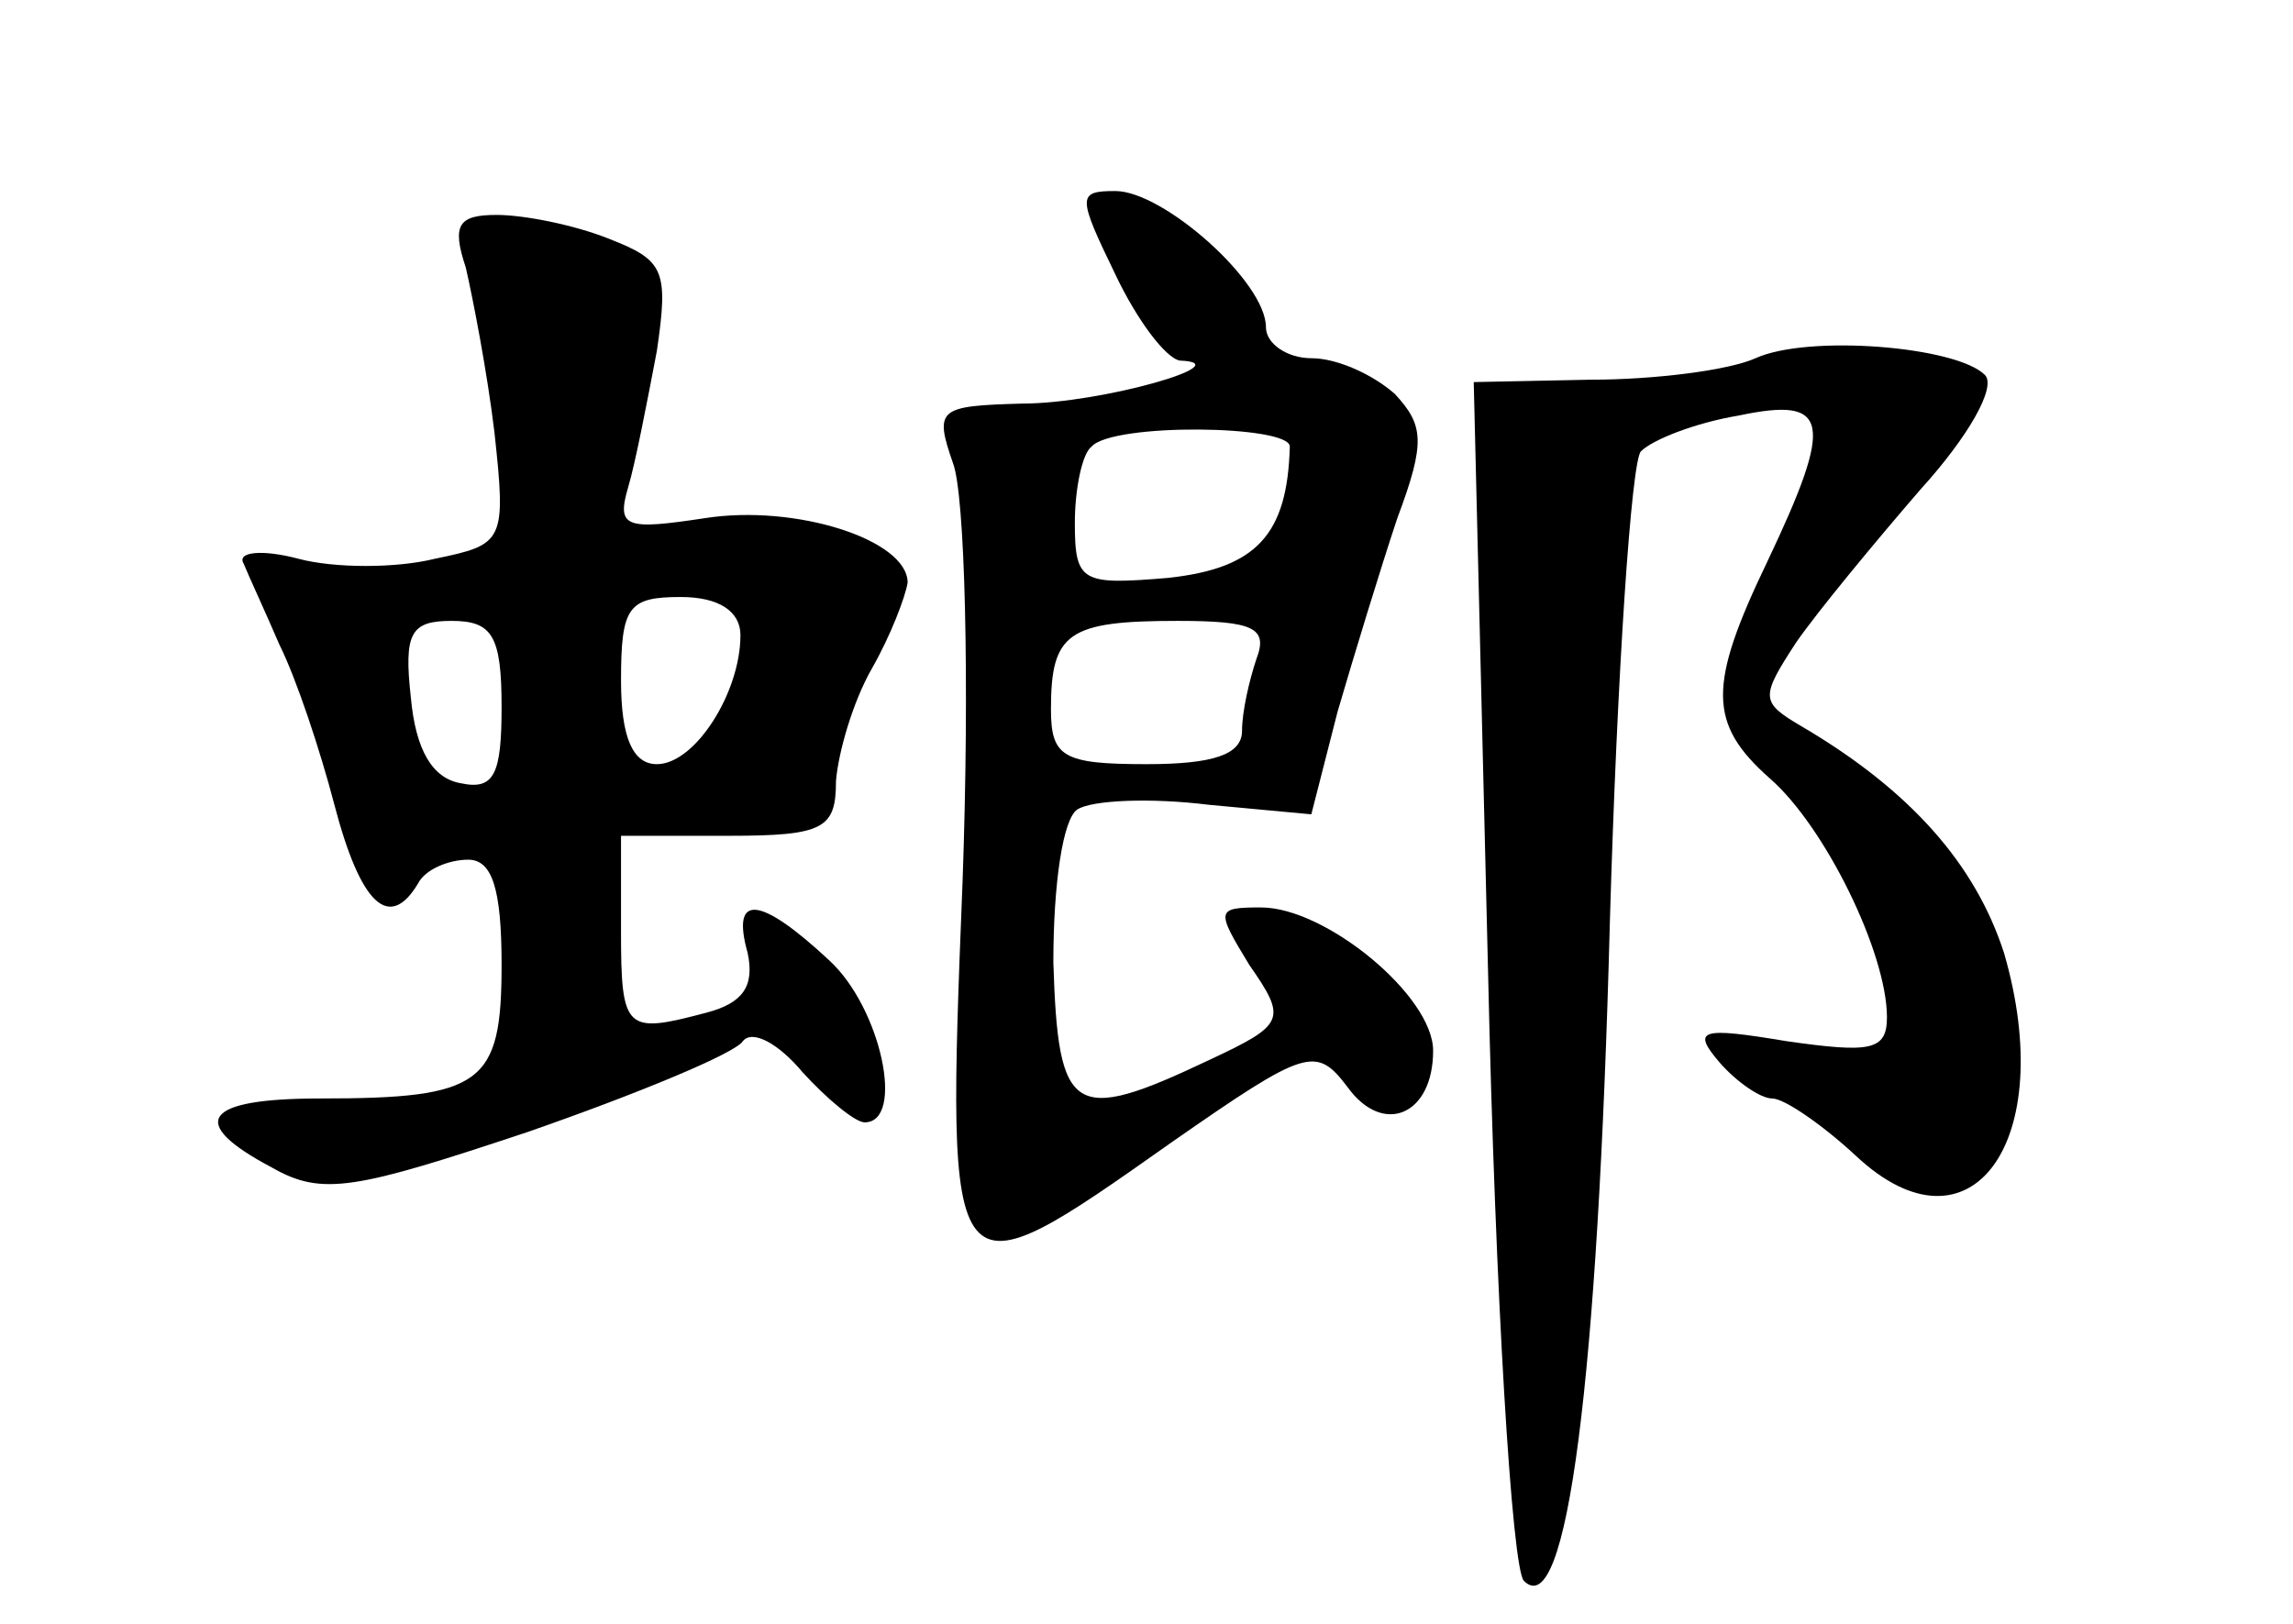 <?xml version="1.0" standalone="no"?>
<!DOCTYPE svg PUBLIC "-//W3C//DTD SVG 20010904//EN"
 "http://www.w3.org/TR/2001/REC-SVG-20010904/DTD/svg10.dtd">
<svg version="1.0" xmlns="http://www.w3.org/2000/svg"
 width="96pt" height="68pt" viewBox="0 0 96 68"
 preserveAspectRatio="xMidYMid meet">
<g transform="translate(0,68) scale(0.1,-0.1)"
fill="#000000" stroke="none">
<path d="M467 565 c9 -19 21 -35 27 -36 26 -1 -33 -18 -66 -18 -35 -1 -37 -2
-29 -25 5 -13 7 -91 4 -175 -7 -177 -7 -176 88 -109 56 39 60 40 73 23 15 -21
36 -12 36 15 0 23 -45 60 -72 60 -19 0 -19 -1 -5 -24 16 -23 15 -25 -17 -40
-57 -27 -63 -23 -65 41 0 33 4 60 10 64 6 4 31 5 55 2 l43 -4 11 43 c7 24 18
60 25 81 12 32 11 39 -1 52 -9 8 -24 15 -35 15 -10 0 -19 6 -19 13 0 19 -43
57 -63 57 -16 0 -16 -2 0 -35z m73 -72 c-1 -37 -14 -51 -51 -55 -36 -3 -39 -2
-39 23 0 14 3 29 7 32 9 10 83 9 83 0z m-14 -89 c-3 -9 -6 -22 -6 -30 0 -10
-12 -14 -40 -14 -35 0 -40 3 -40 23 0 32 7 37 53 37 32 0 38 -3 33 -16z"/>
<path d="M195 568 c3 -13 9 -44 12 -69 5 -46 4 -47 -25 -53 -16 -4 -42 -4 -57
0 -15 4 -26 3 -23 -2 2 -5 9 -20 15 -34 7 -14 17 -44 23 -67 11 -42 23 -53 35
-33 3 6 13 10 21 10 10 0 14 -12 14 -44 0 -50 -8 -56 -76 -56 -49 0 -56 -10
-20 -29 21 -12 35 -9 107 15 46 16 87 33 90 38 4 5 15 -1 25 -13 10 -11 22
-21 26 -21 17 0 7 48 -15 68 -29 27 -41 28 -34 3 3 -14 -2 -21 -17 -25 -34 -9
-36 -8 -36 34 l0 40 45 0 c40 0 45 3 45 23 1 12 7 33 15 47 8 14 14 30 15 36
0 18 -47 33 -85 27 -33 -5 -37 -4 -32 13 3 10 8 36 12 57 5 34 3 38 -20 47
-15 6 -36 10 -47 10 -16 0 -19 -4 -13 -22z m115 -154 c0 -24 -19 -54 -35 -54
-10 0 -15 11 -15 35 0 31 3 35 25 35 16 0 25 -6 25 -16z m-100 -30 c0 -28 -3
-35 -17 -32 -12 2 -19 14 -21 36 -3 27 0 32 17 32 17 0 21 -6 21 -36z"/>
<path d="M735 530 c-11 -5 -42 -9 -69 -9 l-49 -1 6 -247 c3 -135 10 -250 15
-255 18 -18 31 84 36 276 3 104 9 193 13 197 5 5 23 12 41 15 38 8 40 -2 12
-61 -25 -52 -25 -68 1 -91 23 -20 49 -73 49 -100 0 -14 -7 -15 -42 -10 -36 6
-40 5 -28 -9 7 -8 17 -15 22 -15 5 0 21 -11 35 -24 48 -45 85 6 62 85 -12 37
-39 68 -85 95 -17 10 -17 12 -2 35 9 13 33 42 52 64 20 22 32 43 27 48 -12 12
-74 17 -96 7z"/>
</g>
</svg>
